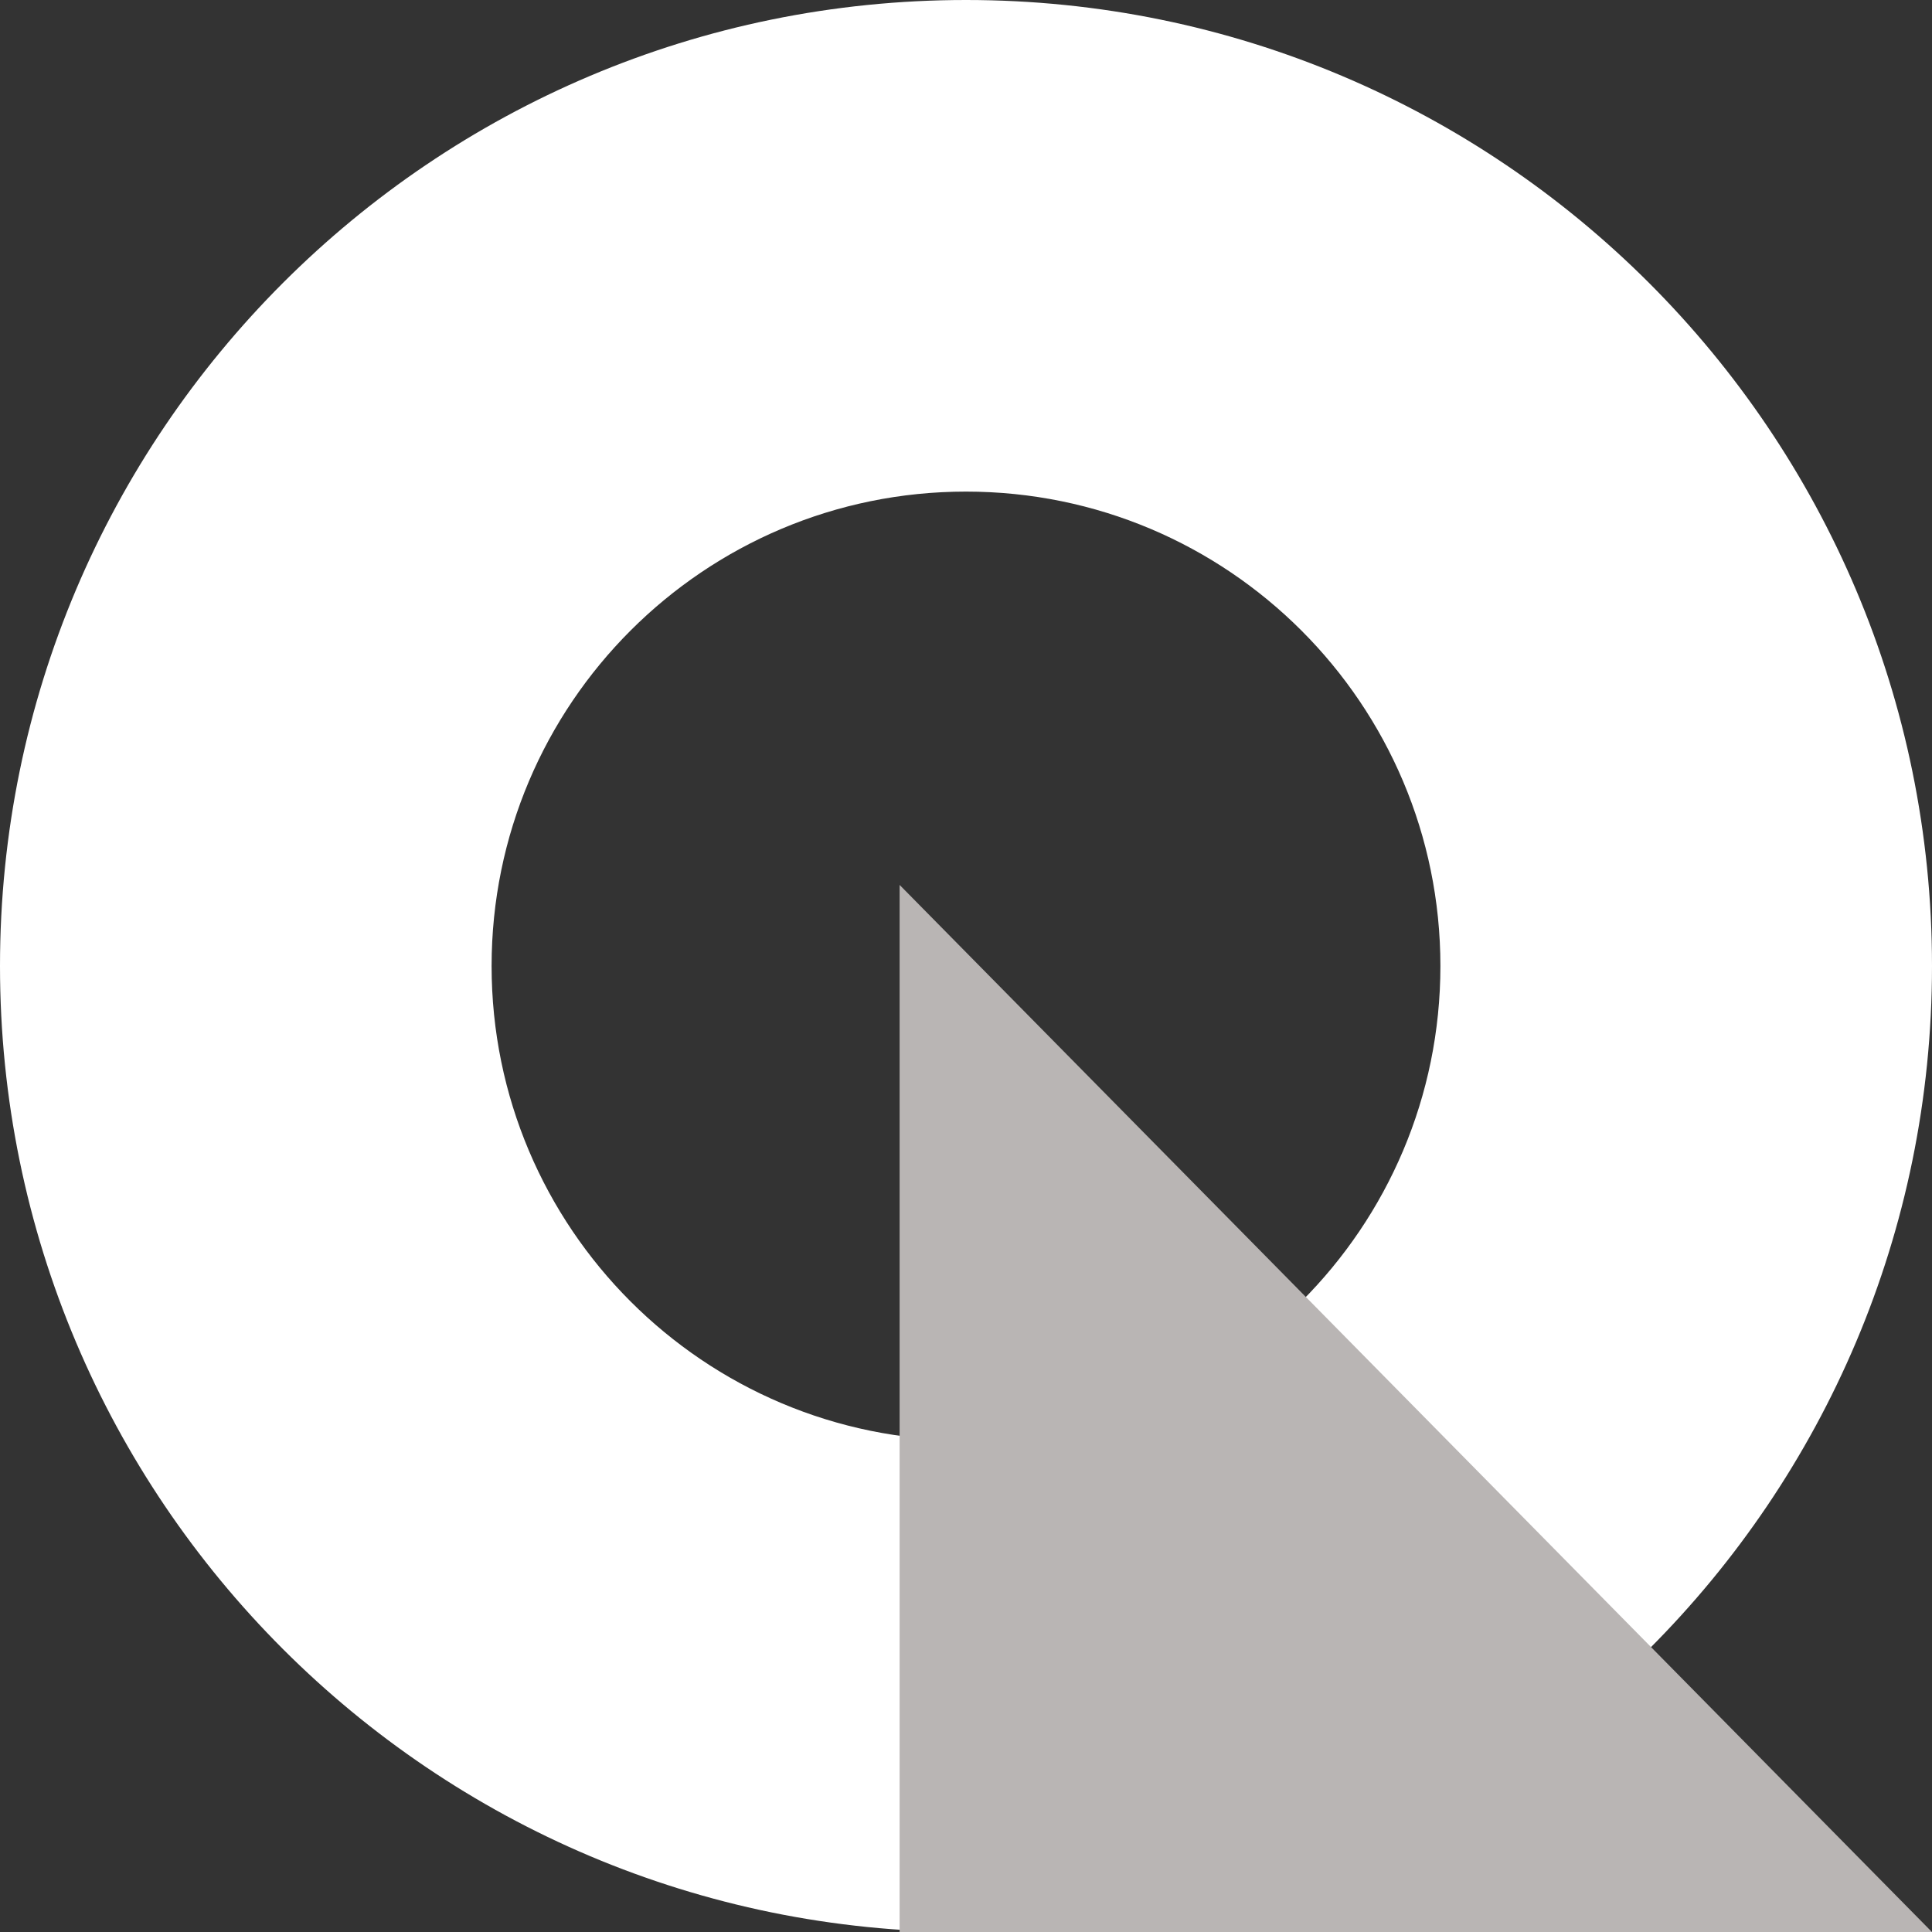 <svg width="71" height="71" viewBox="0 0 71 71" fill="none" xmlns="http://www.w3.org/2000/svg">
<rect x="0" y="0" width="71" height="71" fill="#333333" stroke="none"/>
<g id="Group 5">
<path id="Ellipse 1 (Stroke)" fill-rule="evenodd" clip-rule="evenodd" d="M35.5 52.934C45.128 52.934 52.934 45.128 52.934 35.5C52.934 25.872 45.128 18.066 35.5 18.066C25.872 18.066 18.066 25.872 18.066 35.5C18.066 45.128 25.872 52.934 35.5 52.934ZM35.5 71C55.106 71 71 55.106 71 35.5C71 15.894 55.106 0 35.5 0C15.894 0 0 15.894 0 35.5C0 55.106 15.894 71 35.5 71Z" fill="white"/>
<path id="Polygon 1" d="M33.06 32.52L70.999 71.001H33.06V32.52Z" fill="#B9B5B4"/>
</g>
</svg>
